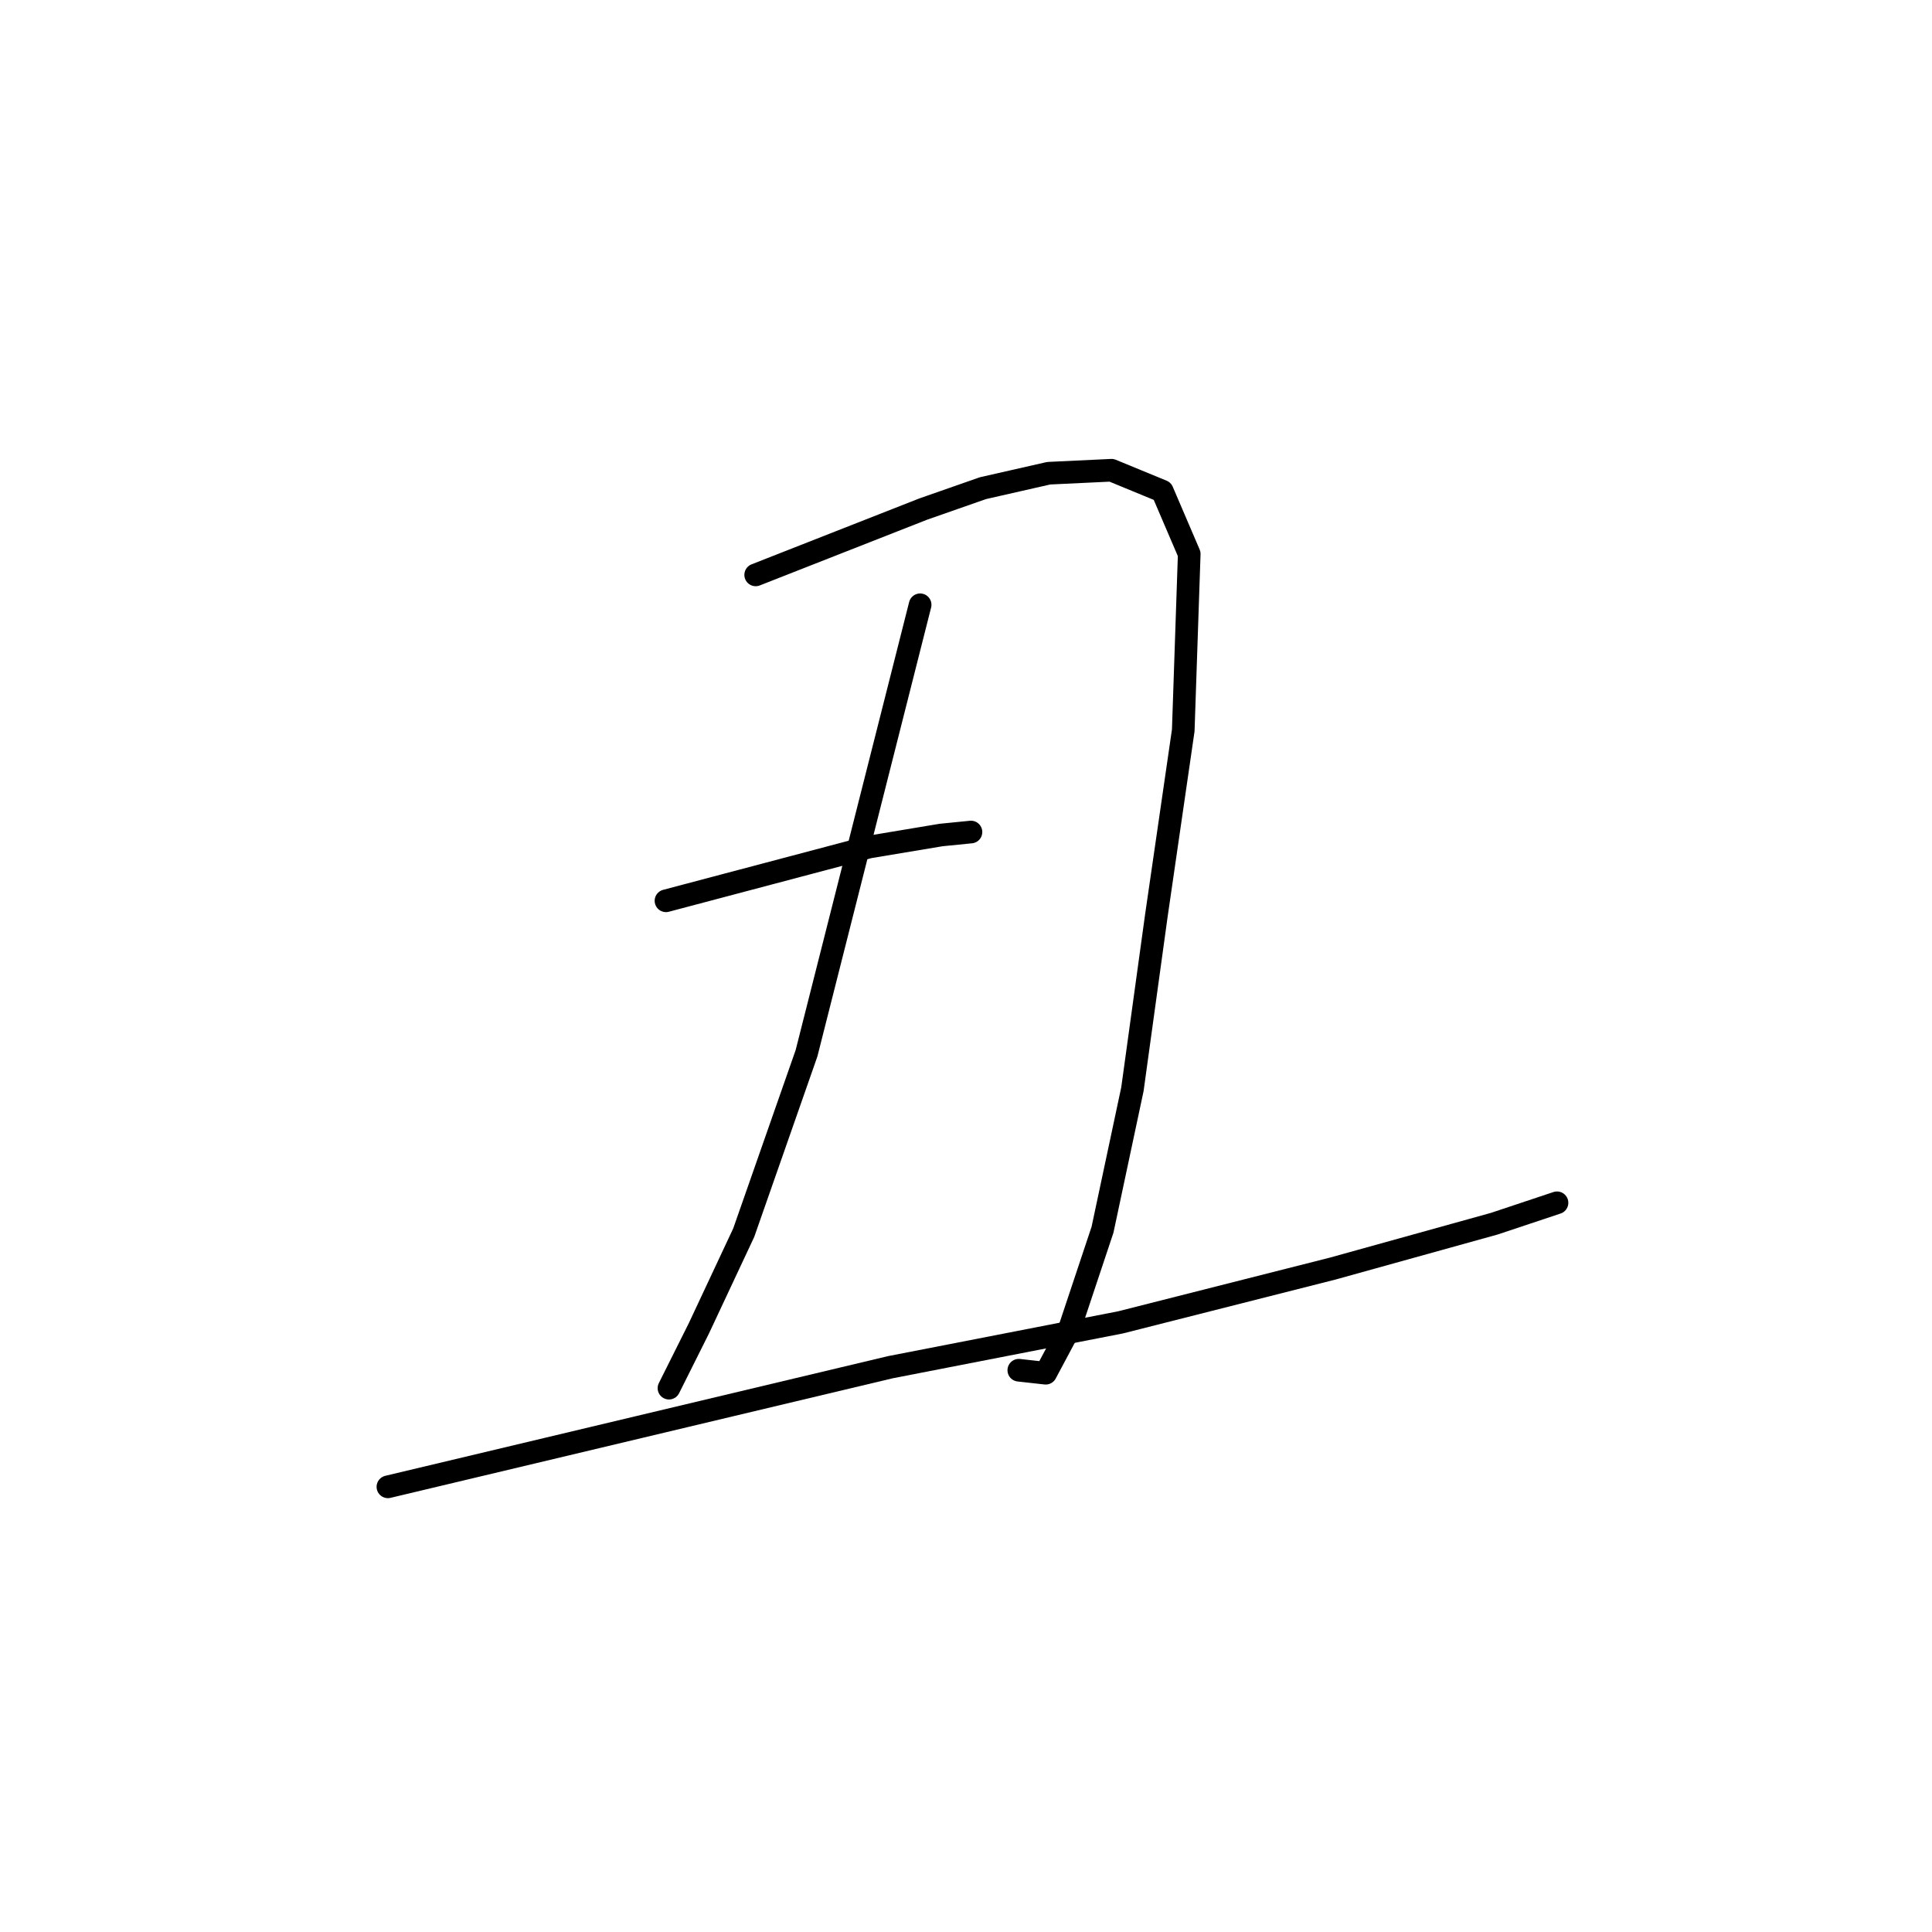 <?xml version="1.0" standalone="no"?>
    <svg width="256" height="256" xmlns="http://www.w3.org/2000/svg" version="1.1">
    <polyline stroke="black" stroke-width="3" stroke-linecap="round" fill="transparent" stroke-linejoin="round" points="100.132 76.175 111.225 71.817 122.318 67.459 130.242 64.686 138.958 62.705 147.278 62.309 154.014 65.082 157.579 73.402 156.787 96.777 153.221 121.341 150.052 144.32 146.09 162.941 141.732 176.015 138.562 181.958 134.997 181.562 134.997 181.562 " />
        <polyline stroke="black" stroke-width="3" stroke-linecap="round" fill="transparent" stroke-linejoin="round" points="121.922 80.137 114.395 109.852 106.867 139.566 98.547 163.337 92.604 176.015 88.642 183.939 88.642 183.939 " />
        <polyline stroke="black" stroke-width="3" stroke-linecap="round" fill="transparent" stroke-linejoin="round" points="88.246 119.36 101.717 115.794 115.187 112.229 124.696 110.644 128.658 110.248 128.658 110.248 " />
        <polyline stroke="black" stroke-width="3" stroke-linecap="round" fill="transparent" stroke-linejoin="round" points="51.4 197.013 84.68 189.09 117.96 181.166 148.467 175.223 176.597 168.092 197.991 162.149 206.311 159.375 206.311 159.375 " />
        </svg>